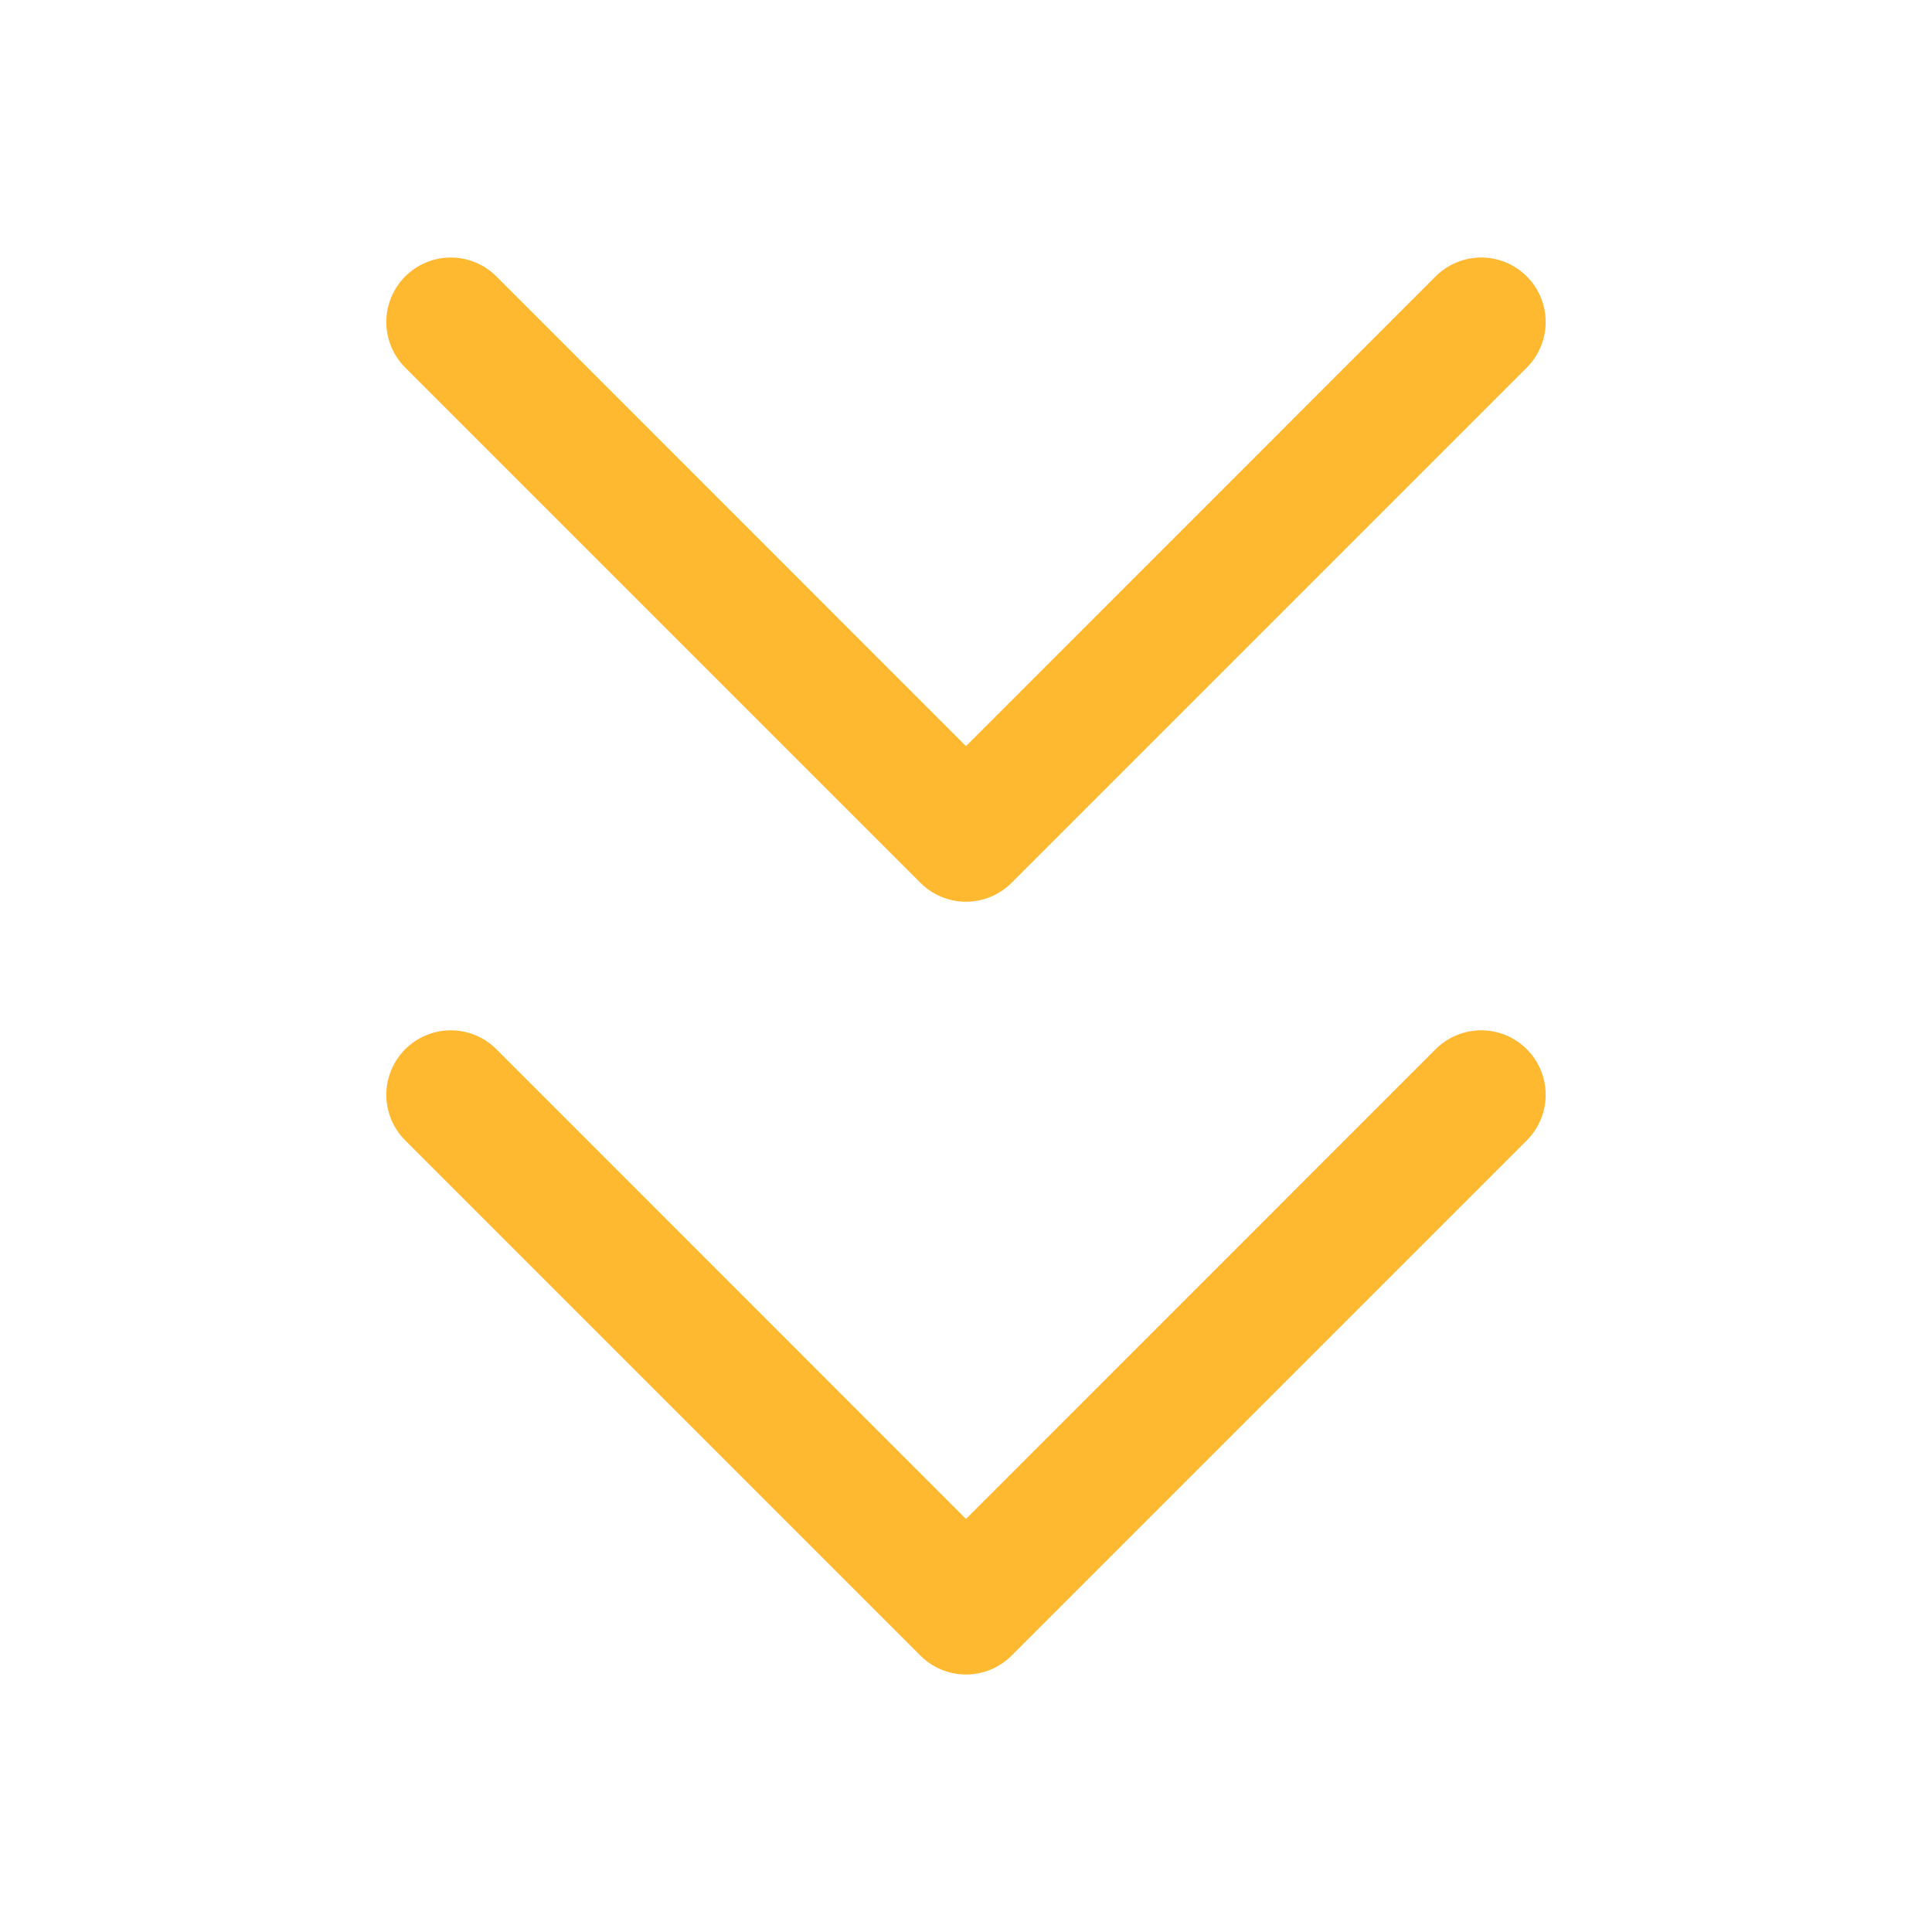 <svg width="72" height="72" viewBox="0 0 72 72" fill="none" xmlns="http://www.w3.org/2000/svg">
<path fill-rule="evenodd" clip-rule="evenodd" d="M18.499 10.301C18.276 10.078 18.011 9.901 17.72 9.78C17.428 9.659 17.116 9.597 16.8 9.597C16.484 9.597 16.172 9.659 15.88 9.78C15.589 9.901 15.324 10.078 15.101 10.301C14.878 10.524 14.701 10.789 14.58 11.081C14.459 11.372 14.397 11.685 14.397 12C14.397 12.316 14.459 12.628 14.58 12.92C14.701 13.211 14.878 13.476 15.101 13.699L34.301 32.899C34.524 33.123 34.789 33.3 35.08 33.421C35.372 33.542 35.684 33.605 36 33.605C36.316 33.605 36.628 33.542 36.92 33.421C37.211 33.3 37.476 33.123 37.699 32.899L56.899 13.699C57.35 13.249 57.603 12.637 57.603 12C57.603 11.363 57.35 10.752 56.899 10.301C56.449 9.85 55.837 9.597 55.2 9.597C54.563 9.597 53.952 9.85 53.501 10.301L36 27.807L18.499 10.301ZM18.499 39.101C18.049 38.65 17.437 38.397 16.8 38.397C16.163 38.397 15.552 38.65 15.101 39.101C14.65 39.552 14.397 40.163 14.397 40.8C14.397 41.438 14.65 42.049 15.101 42.499L34.301 61.699C34.524 61.923 34.789 62.1 35.08 62.221C35.372 62.342 35.684 62.404 36 62.404C36.316 62.404 36.628 62.342 36.92 62.221C37.211 62.1 37.476 61.923 37.699 61.699L56.899 42.499C57.35 42.049 57.603 41.438 57.603 40.8C57.603 40.163 57.35 39.552 56.899 39.101C56.449 38.65 55.837 38.397 55.2 38.397C54.563 38.397 53.952 38.65 53.501 39.101L36 56.607L18.499 39.101Z" fill="#FFB930"/>
</svg>
